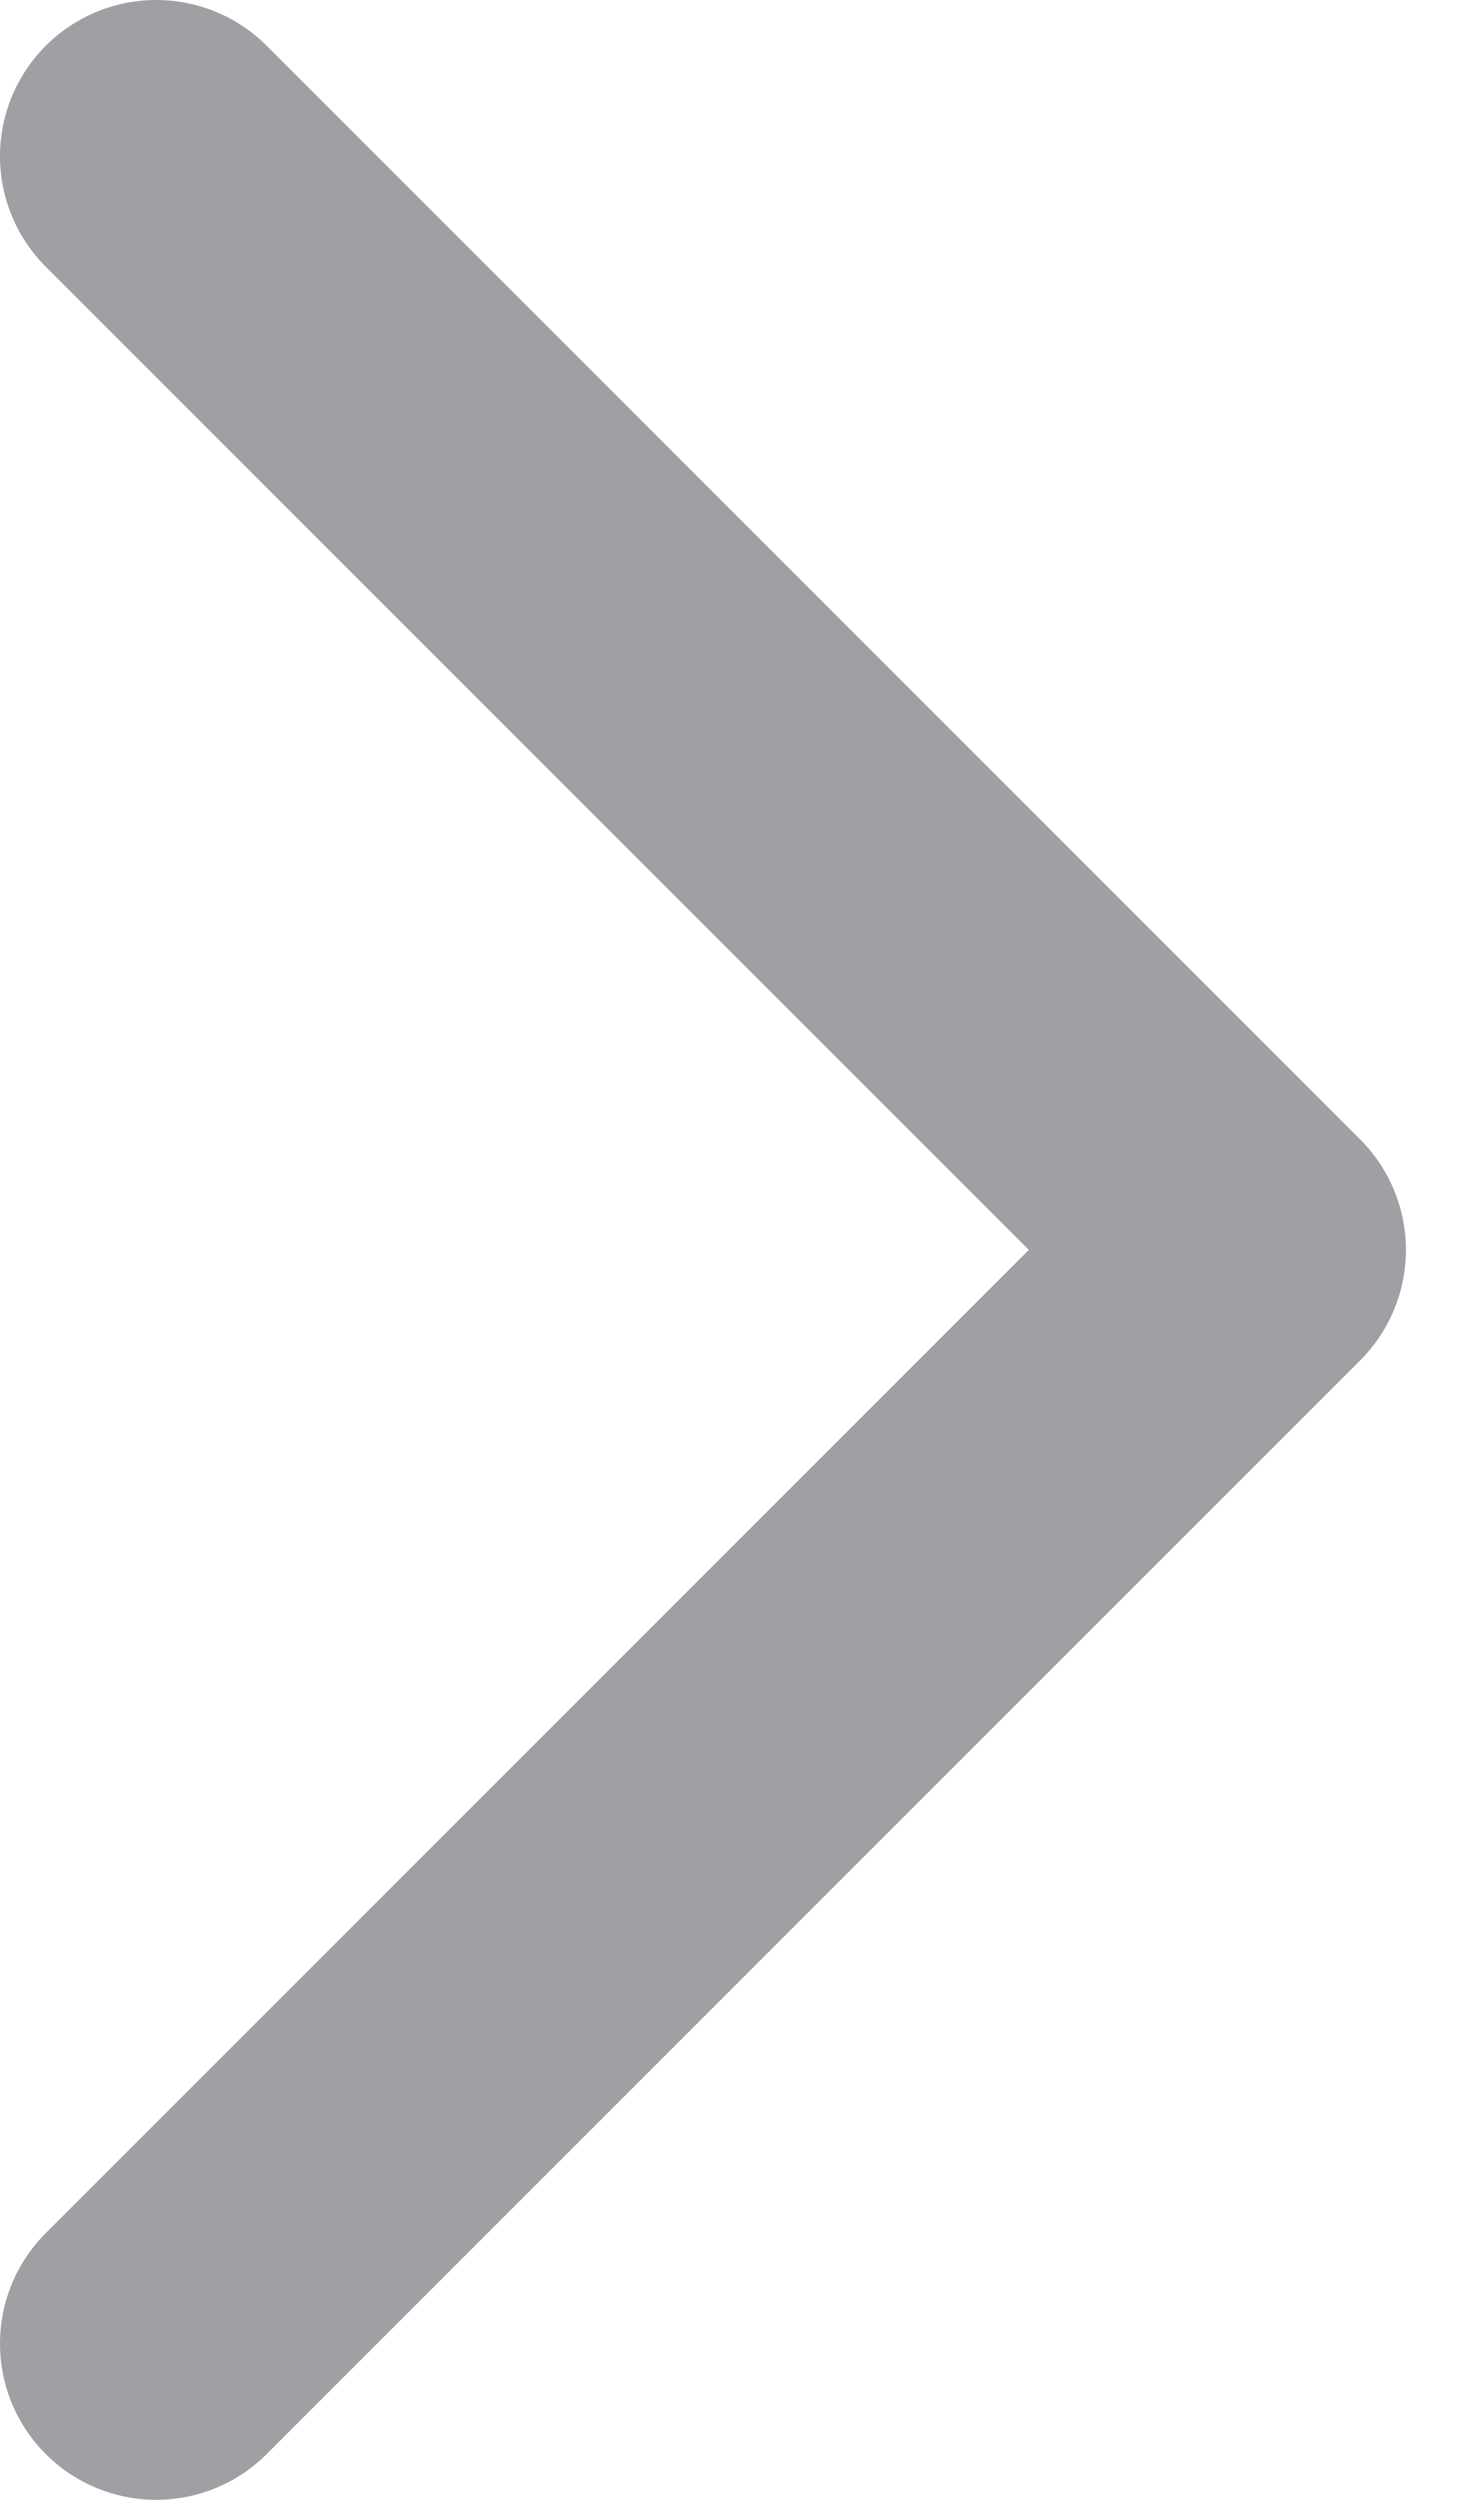 <svg width="7" height="12" viewBox="0 0 7 12" fill="none" xmlns="http://www.w3.org/2000/svg">
<path d="M0.75 0.75L6 6L0.75 11.25" stroke="#13111A" stroke-opacity="0.4" stroke-width="1.5" stroke-linecap="round" stroke-linejoin="round"/>
</svg>
